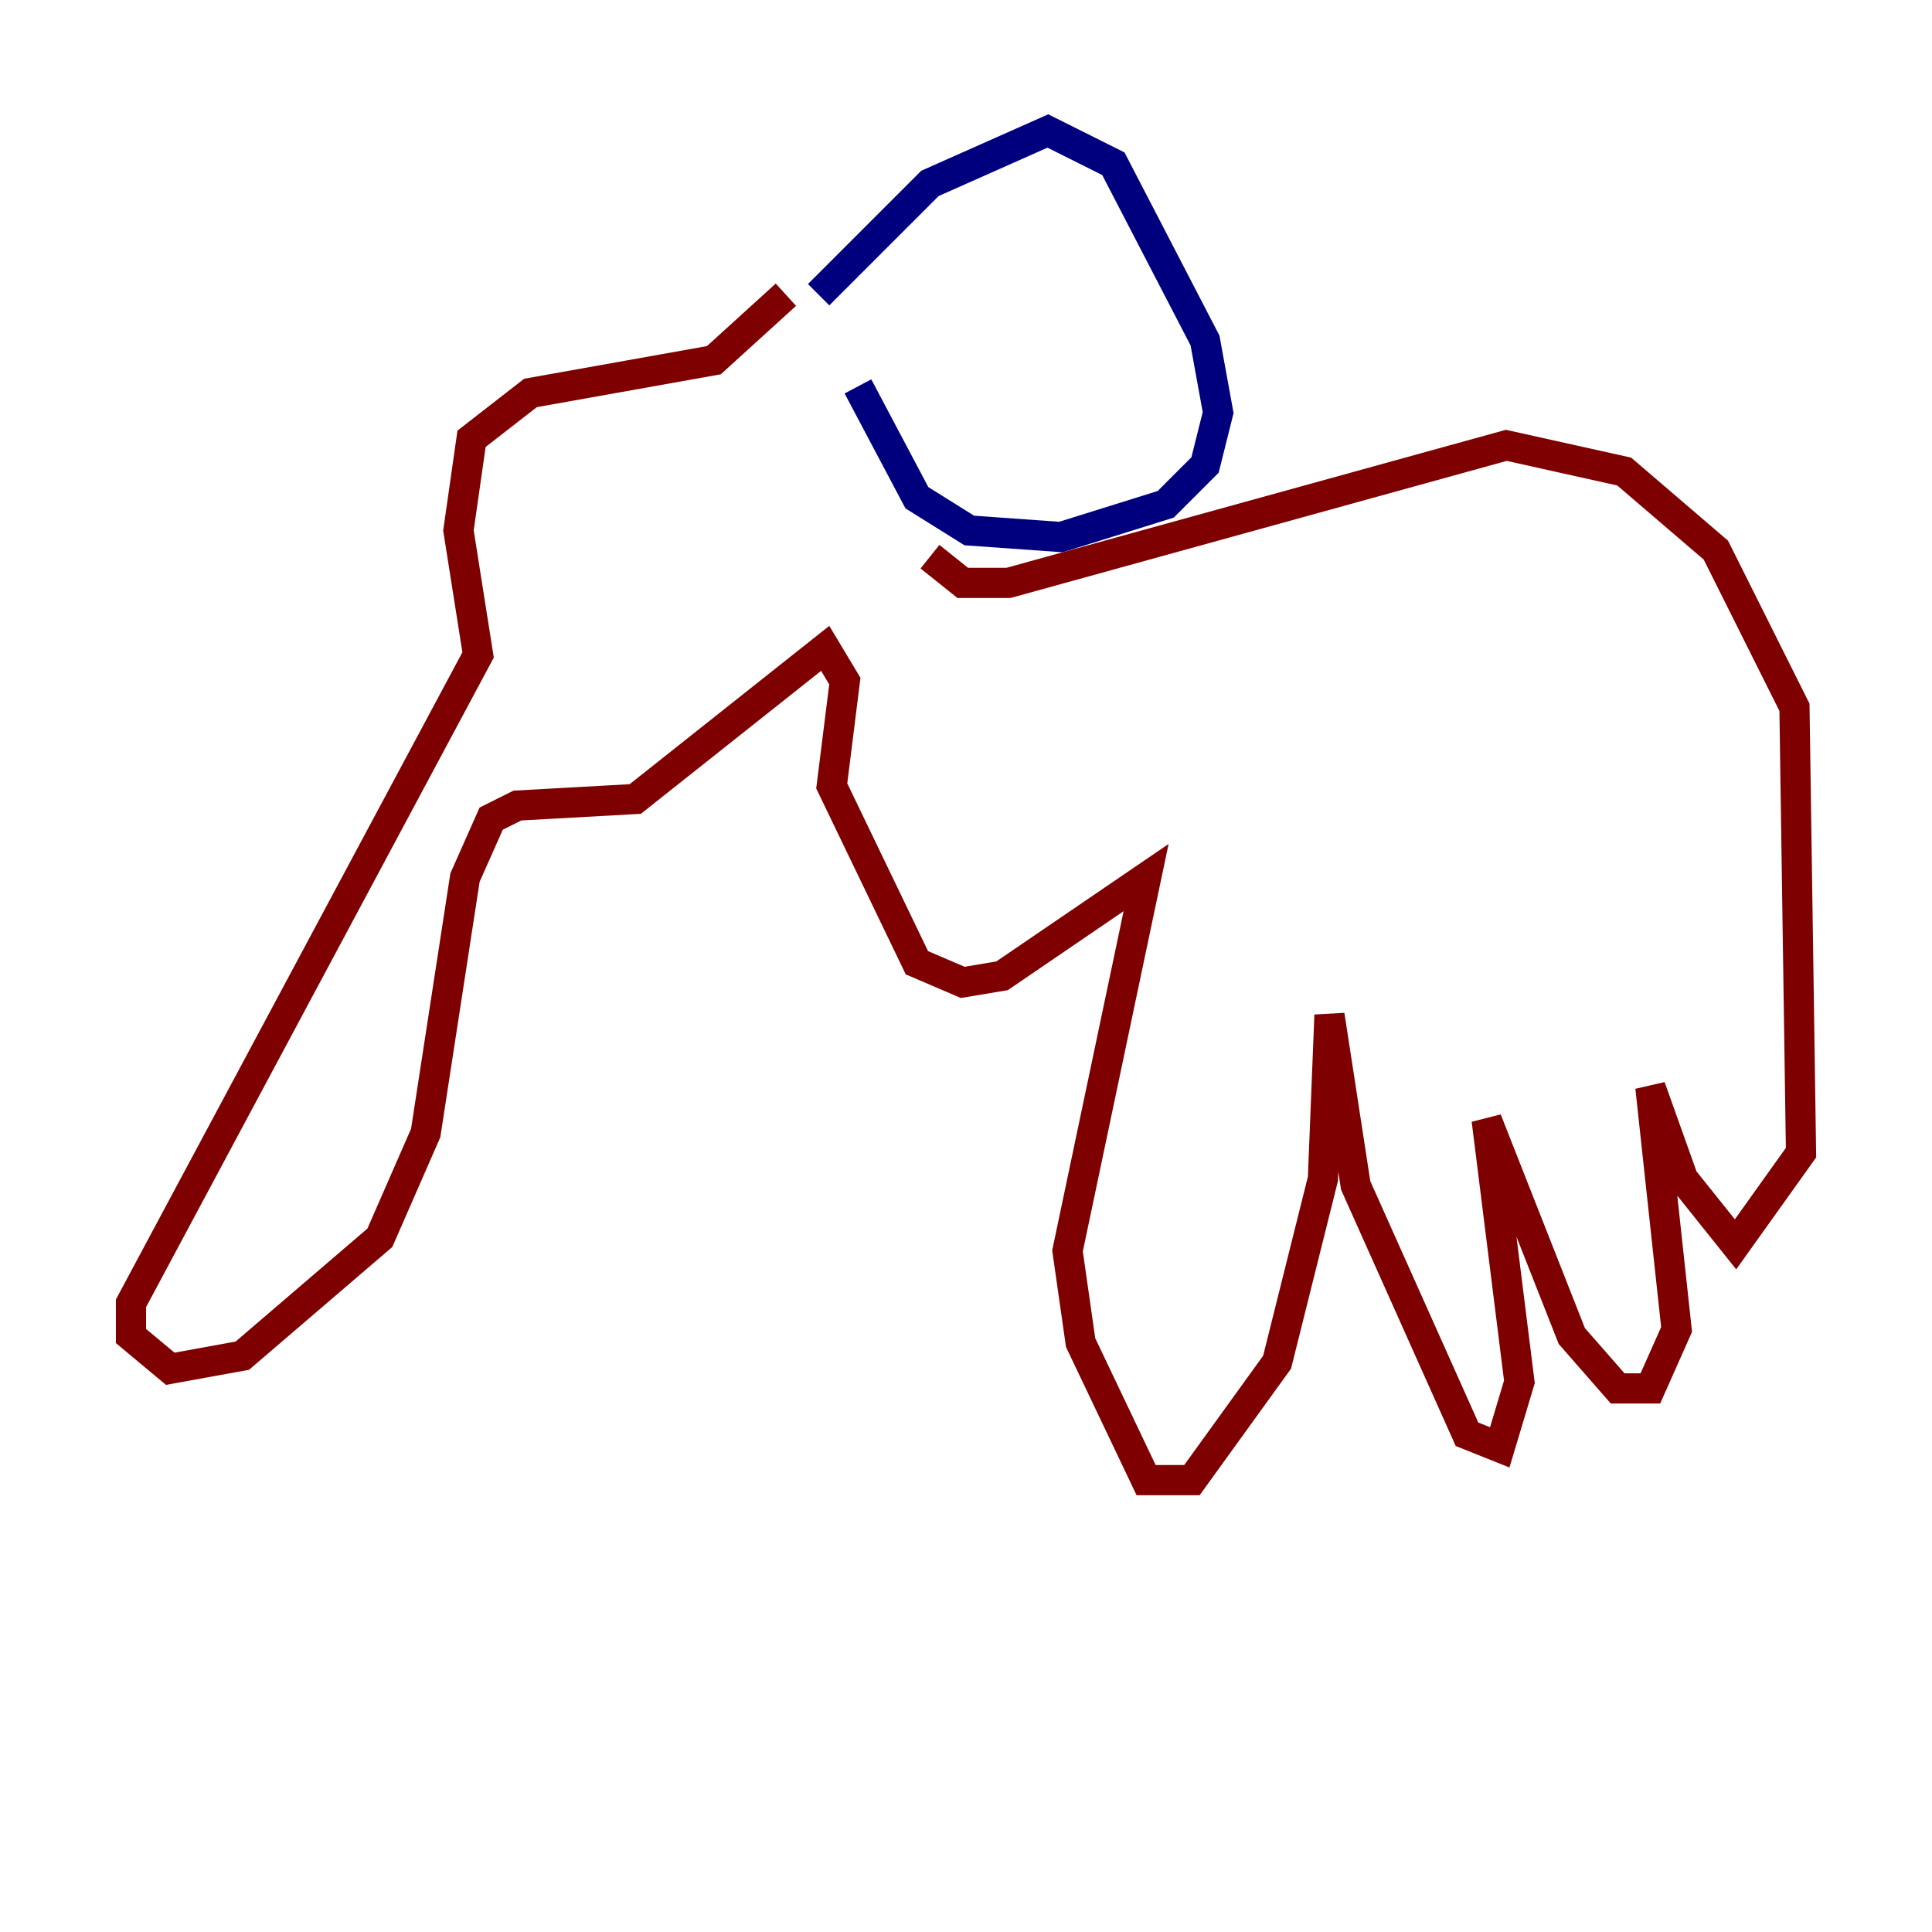 <?xml version="1.0" encoding="utf-8" ?>
<svg baseProfile="tiny" height="128" version="1.2" viewBox="0,0,128,128" width="128" xmlns="http://www.w3.org/2000/svg" xmlns:ev="http://www.w3.org/2001/xml-events" xmlns:xlink="http://www.w3.org/1999/xlink"><defs /><polyline fill="none" points="54.237,19.525 61.614,12.149 69.424,8.678 73.763,10.848 79.837,22.563 80.705,27.336 79.837,30.807 77.234,33.41 70.291,35.58 64.217,35.146 60.746,32.976 56.841,25.6" stroke="#00007f" stroke-width="2" /><polyline fill="none" points="52.068,19.525 47.295,23.864 35.146,26.034 31.241,29.071 30.373,35.146 31.675,43.39 8.678,86.346 8.678,88.515 11.281,90.685 16.054,89.817 25.166,82.007 28.203,75.064 30.807,58.142 32.542,54.237 34.278,53.37 42.088,52.936 54.671,42.956 55.973,45.125 55.105,52.068 60.746,63.783 63.783,65.085 66.386,64.651 75.932,58.142 70.725,82.875 71.593,88.949 75.932,98.061 78.969,98.061 84.61,90.251 87.647,78.102 88.081,67.254 89.817,78.536 97.193,95.024 99.363,95.891 100.664,91.552 98.495,74.197 104.136,88.515 107.173,91.986 109.342,91.986 111.078,88.081 109.342,72.027 111.512,78.102 114.983,82.441 119.322,76.366 118.888,46.861 113.681,36.447 107.607,31.241 99.797,29.505 66.82,38.617 63.783,38.617 61.614,36.881" stroke="#7f0000" stroke-width="2" /></svg>